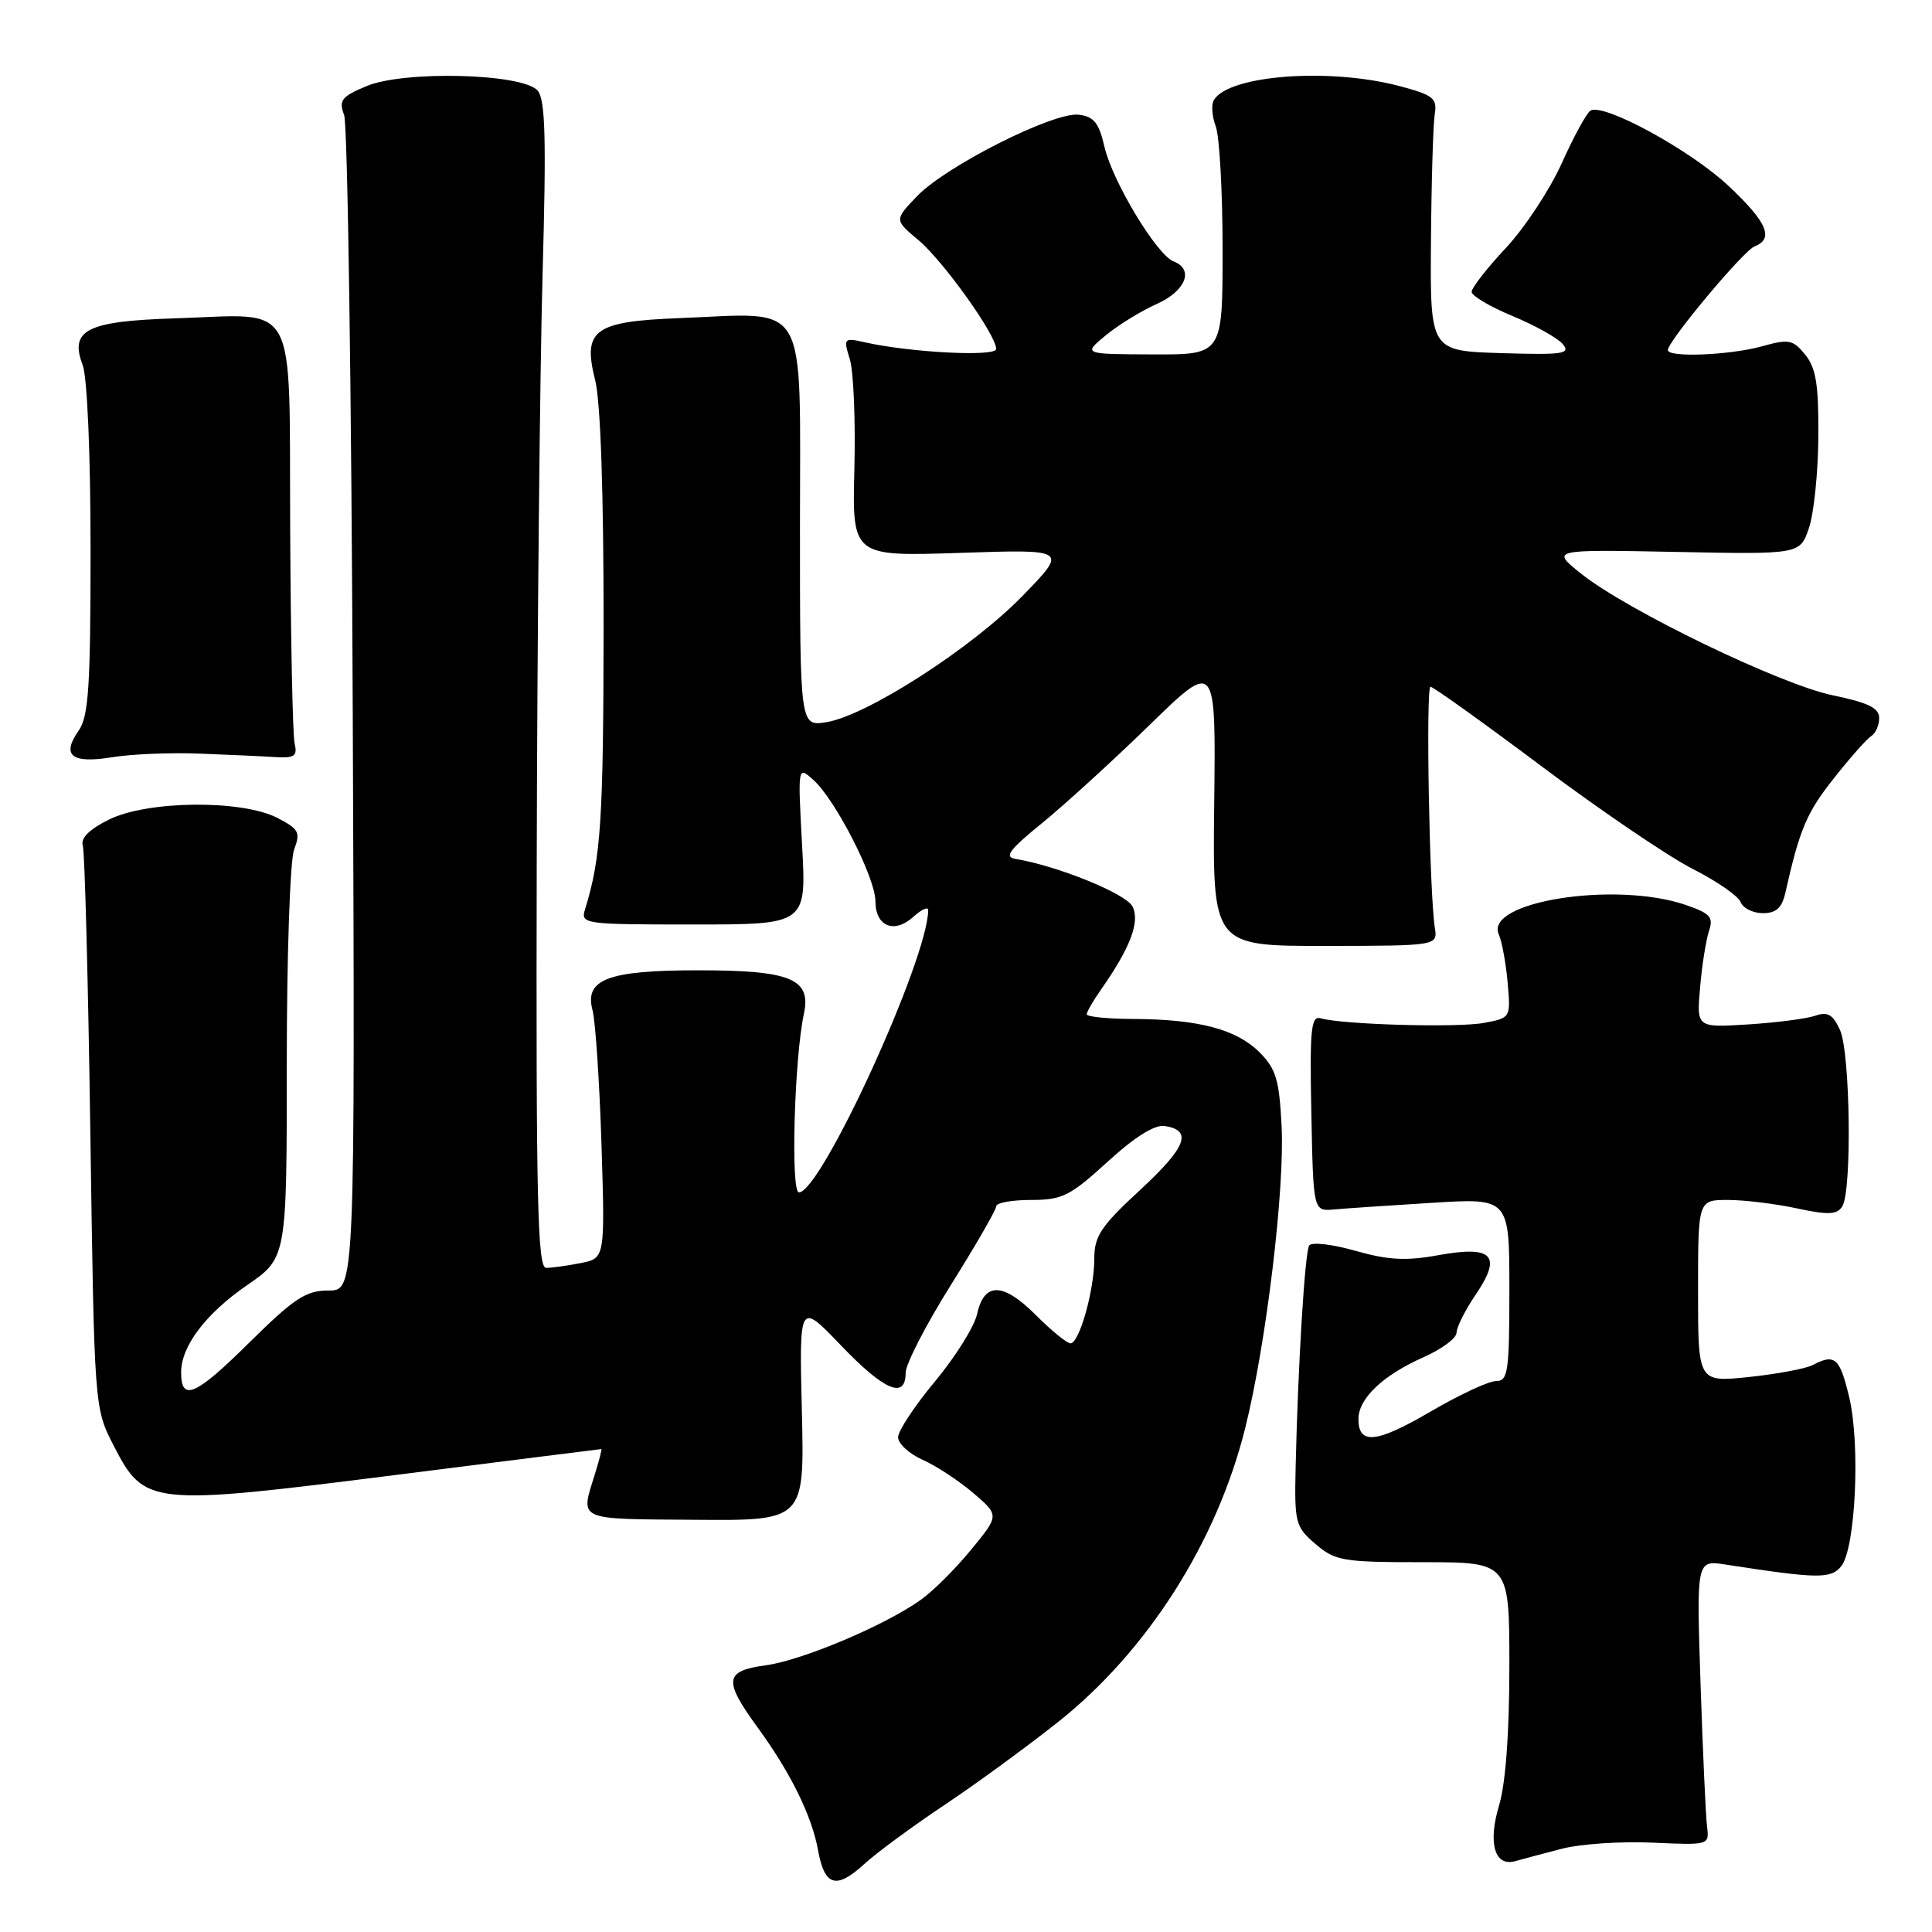 <?xml version="1.0" encoding="UTF-8" standalone="no"?>
<!DOCTYPE svg PUBLIC "-//W3C//DTD SVG 1.1//EN" "http://www.w3.org/Graphics/SVG/1.1/DTD/svg11.dtd" >
<svg xmlns="http://www.w3.org/2000/svg" xmlns:xlink="http://www.w3.org/1999/xlink" version="1.1" viewBox="0 0 256 256">
 <g >
 <path fill="currentColor"
d=" M 125.07 239.22 C 129.23 236.45 136.05 231.47 140.22 228.16 C 152.06 218.75 161.26 204.29 165.01 189.17 C 167.78 178.04 170.24 157.64 169.82 149.25 C 169.51 143.07 169.08 141.63 166.89 139.43 C 163.84 136.39 158.82 135.06 150.25 135.02 C 146.81 135.01 144.00 134.73 144.00 134.40 C 144.00 134.08 144.84 132.61 145.87 131.15 C 149.79 125.57 151.11 122.07 150.04 120.08 C 149.13 118.38 140.05 114.71 134.56 113.81 C 133.02 113.56 133.72 112.61 138.06 109.08 C 141.05 106.65 147.46 100.80 152.31 96.08 C 161.11 87.50 161.11 87.50 160.89 106.43 C 160.67 125.35 160.67 125.35 175.59 125.34 C 190.50 125.32 190.50 125.32 190.12 122.91 C 189.40 118.27 188.91 91.00 189.55 91.00 C 189.91 91.00 196.57 95.77 204.35 101.60 C 212.13 107.43 221.11 113.52 224.30 115.14 C 227.48 116.75 230.34 118.73 230.65 119.54 C 230.96 120.34 232.28 121.00 233.59 121.00 C 235.36 121.00 236.12 120.30 236.58 118.25 C 238.47 109.86 239.39 107.68 242.98 103.15 C 245.14 100.41 247.38 97.88 247.95 97.53 C 248.53 97.17 249.00 96.10 249.00 95.14 C 249.00 93.81 247.54 93.10 242.84 92.13 C 235.90 90.69 215.57 80.87 209.50 76.01 C 205.50 72.81 205.50 72.81 222.00 73.13 C 238.50 73.46 238.50 73.46 239.69 69.98 C 240.35 68.06 240.91 62.61 240.94 57.86 C 240.99 50.98 240.63 48.77 239.21 47.01 C 237.58 45.00 237.04 44.89 233.46 45.89 C 229.22 47.07 221.00 47.40 221.00 46.39 C 221.00 45.20 231.03 33.20 232.50 32.64 C 235.11 31.63 234.14 29.41 228.99 24.59 C 223.93 19.85 212.45 13.60 210.74 14.66 C 210.23 14.98 208.52 18.11 206.95 21.61 C 205.37 25.12 202.04 30.18 199.54 32.85 C 197.04 35.52 195.00 38.14 195.00 38.67 C 195.00 39.20 197.45 40.65 200.43 41.88 C 203.42 43.12 206.42 44.80 207.09 45.61 C 208.15 46.89 207.09 47.04 198.91 46.79 C 189.50 46.50 189.50 46.50 189.61 32.00 C 189.67 24.02 189.90 16.43 190.11 15.13 C 190.46 13.03 189.93 12.60 185.50 11.42 C 176.24 8.95 162.90 9.93 160.86 13.23 C 160.48 13.84 160.59 15.41 161.09 16.73 C 161.59 18.05 162.00 25.40 162.00 33.07 C 162.00 47.00 162.00 47.00 152.75 46.96 C 143.50 46.93 143.50 46.93 146.50 44.45 C 148.15 43.08 151.19 41.21 153.25 40.29 C 157.11 38.57 158.26 35.70 155.51 34.64 C 153.29 33.79 147.43 24.08 146.36 19.50 C 145.62 16.28 144.95 15.44 142.93 15.20 C 139.60 14.81 125.32 22.01 121.50 26.01 C 118.50 29.14 118.50 29.14 121.70 31.82 C 124.99 34.58 132.00 44.39 132.00 46.24 C 132.00 47.30 120.69 46.72 114.61 45.36 C 111.80 44.73 111.74 44.80 112.61 47.61 C 113.10 49.20 113.37 55.73 113.21 62.12 C 112.92 73.73 112.92 73.73 127.21 73.26 C 141.50 72.78 141.50 72.78 135.50 78.95 C 128.79 85.86 114.87 94.82 109.51 95.69 C 106.00 96.26 106.00 96.26 106.00 69.68 C 106.00 39.14 107.35 41.48 90.09 42.15 C 78.69 42.59 77.18 43.70 78.86 50.37 C 79.58 53.23 79.99 65.27 79.98 83.19 C 79.95 108.71 79.63 113.68 77.52 120.50 C 76.92 122.44 77.36 122.50 91.88 122.50 C 106.86 122.50 106.86 122.50 106.28 112.00 C 105.71 101.50 105.71 101.50 107.74 103.31 C 110.67 105.90 116.00 116.31 116.00 119.42 C 116.00 122.77 118.49 123.78 121.04 121.47 C 122.12 120.49 123.00 120.10 122.99 120.60 C 122.95 127.09 108.80 158.00 105.86 158.00 C 104.75 158.00 105.25 140.23 106.52 134.34 C 107.52 129.69 104.79 128.57 92.50 128.57 C 80.58 128.57 77.42 129.76 78.51 133.84 C 78.90 135.30 79.43 143.30 79.70 151.61 C 80.17 166.72 80.17 166.72 76.96 167.36 C 75.20 167.71 73.13 168.00 72.37 168.00 C 71.22 168.00 71.02 159.17 71.12 113.75 C 71.19 83.91 71.54 49.15 71.89 36.50 C 72.40 18.30 72.27 13.19 71.23 12.00 C 69.27 9.73 53.56 9.32 48.57 11.41 C 45.24 12.80 44.87 13.28 45.60 15.25 C 46.06 16.49 46.58 52.04 46.74 94.25 C 47.05 171.00 47.05 171.00 43.53 171.00 C 40.52 171.00 39.00 172.00 32.92 178.01 C 25.89 184.96 24.00 185.77 24.00 181.85 C 24.00 178.37 27.26 174.07 32.74 170.29 C 38.00 166.67 38.00 166.67 38.00 140.90 C 38.00 126.65 38.43 113.99 38.97 112.58 C 39.84 110.29 39.60 109.85 36.76 108.38 C 32.06 105.95 19.58 106.06 14.46 108.59 C 11.87 109.86 10.66 111.05 10.97 112.02 C 11.23 112.83 11.68 129.94 11.97 150.03 C 12.50 186.56 12.50 186.56 15.05 191.53 C 19.14 199.49 19.83 199.56 52.20 195.47 C 67.22 193.57 79.58 192.01 79.68 192.01 C 79.78 192.00 79.41 193.46 78.85 195.25 C 76.89 201.57 76.21 201.26 92.05 201.38 C 106.60 201.50 106.60 201.50 106.25 187.00 C 105.90 172.50 105.90 172.50 111.41 178.25 C 117.17 184.27 120.00 185.47 120.00 181.91 C 120.00 180.76 122.70 175.52 126.00 170.26 C 129.30 164.99 132.00 160.31 132.00 159.84 C 132.00 159.38 134.07 159.00 136.61 159.00 C 140.75 159.00 141.78 158.49 146.75 153.95 C 150.32 150.68 152.99 149.00 154.31 149.20 C 158.07 149.76 157.21 152.00 151.09 157.66 C 145.87 162.48 145.00 163.79 145.00 166.78 C 145.00 170.96 143.02 178.00 141.84 178.00 C 141.38 178.00 139.31 176.31 137.24 174.24 C 132.90 169.90 130.41 169.86 129.47 174.12 C 129.11 175.77 126.61 179.77 123.91 183.02 C 121.21 186.26 119.00 189.60 119.00 190.44 C 119.00 191.28 120.46 192.63 122.25 193.43 C 124.04 194.22 127.06 196.21 128.96 197.83 C 132.42 200.79 132.42 200.79 128.68 205.34 C 126.63 207.85 123.62 210.85 121.99 212.00 C 117.25 215.38 106.31 220.00 101.47 220.66 C 95.99 221.41 95.83 222.63 100.37 228.87 C 104.76 234.89 107.57 240.59 108.40 245.18 C 109.26 249.93 110.80 250.40 114.50 247.01 C 116.15 245.50 120.91 242.00 125.07 239.22 Z  M 206.95 244.97 C 209.40 244.33 214.80 243.97 218.95 244.16 C 226.50 244.50 226.50 244.50 226.19 242.00 C 226.02 240.62 225.63 232.12 225.33 223.11 C 224.79 206.71 224.79 206.71 228.64 207.31 C 240.88 209.20 242.57 209.23 243.96 207.55 C 245.87 205.24 246.53 191.37 245.02 185.10 C 243.77 179.89 243.14 179.34 240.18 180.88 C 239.26 181.36 235.46 182.07 231.75 182.46 C 225.00 183.16 225.00 183.16 225.00 171.08 C 225.00 159.00 225.00 159.00 228.95 159.00 C 231.12 159.00 235.23 159.50 238.07 160.11 C 242.26 161.01 243.41 160.96 244.11 159.86 C 245.41 157.81 245.17 139.48 243.81 136.48 C 242.88 134.43 242.17 134.02 240.56 134.58 C 239.43 134.98 235.42 135.50 231.65 135.74 C 224.80 136.17 224.80 136.17 225.27 130.84 C 225.52 127.90 226.06 124.54 226.45 123.36 C 227.07 121.52 226.62 121.03 223.34 119.90 C 214.02 116.72 196.64 119.47 198.60 123.82 C 199.01 124.74 199.54 127.61 199.77 130.19 C 200.18 134.87 200.18 134.88 196.63 135.54 C 193.13 136.20 177.94 135.77 175.00 134.93 C 173.71 134.56 173.54 136.34 173.76 147.50 C 174.02 160.50 174.02 160.50 176.76 160.26 C 178.27 160.12 184.11 159.73 189.75 159.38 C 200.00 158.74 200.00 158.74 200.00 170.87 C 200.00 181.80 199.82 183.00 198.23 183.00 C 197.26 183.00 193.36 184.82 189.56 187.04 C 182.37 191.24 180.00 191.48 180.00 188.03 C 180.00 185.31 183.25 182.22 188.60 179.85 C 191.02 178.78 193.00 177.32 193.00 176.59 C 193.00 175.87 194.14 173.60 195.54 171.54 C 199.06 166.34 197.80 165.01 190.58 166.32 C 186.29 167.10 183.93 166.97 179.57 165.73 C 176.51 164.86 173.78 164.55 173.47 165.04 C 172.90 165.97 171.99 180.87 171.68 194.34 C 171.51 201.79 171.64 202.30 174.31 204.59 C 176.92 206.83 177.90 207.00 188.56 207.00 C 200.00 207.00 200.00 207.00 200.00 220.84 C 200.00 229.64 199.50 236.33 198.64 239.21 C 197.12 244.26 198.05 247.41 200.82 246.60 C 201.75 246.34 204.50 245.60 206.95 244.97 Z  M 26.50 99.86 C 30.35 100.01 34.85 100.21 36.50 100.32 C 39.03 100.47 39.43 100.19 39.04 98.50 C 38.78 97.40 38.52 84.61 38.45 70.08 C 38.30 39.08 39.70 41.66 23.28 42.18 C 11.47 42.55 9.18 43.71 10.96 48.39 C 11.56 49.98 12.00 60.22 12.00 72.84 C 12.00 90.88 11.74 94.93 10.44 96.78 C 8.10 100.12 9.46 101.21 14.84 100.34 C 17.40 99.92 22.65 99.70 26.50 99.86 Z "/>
</g>
</svg>